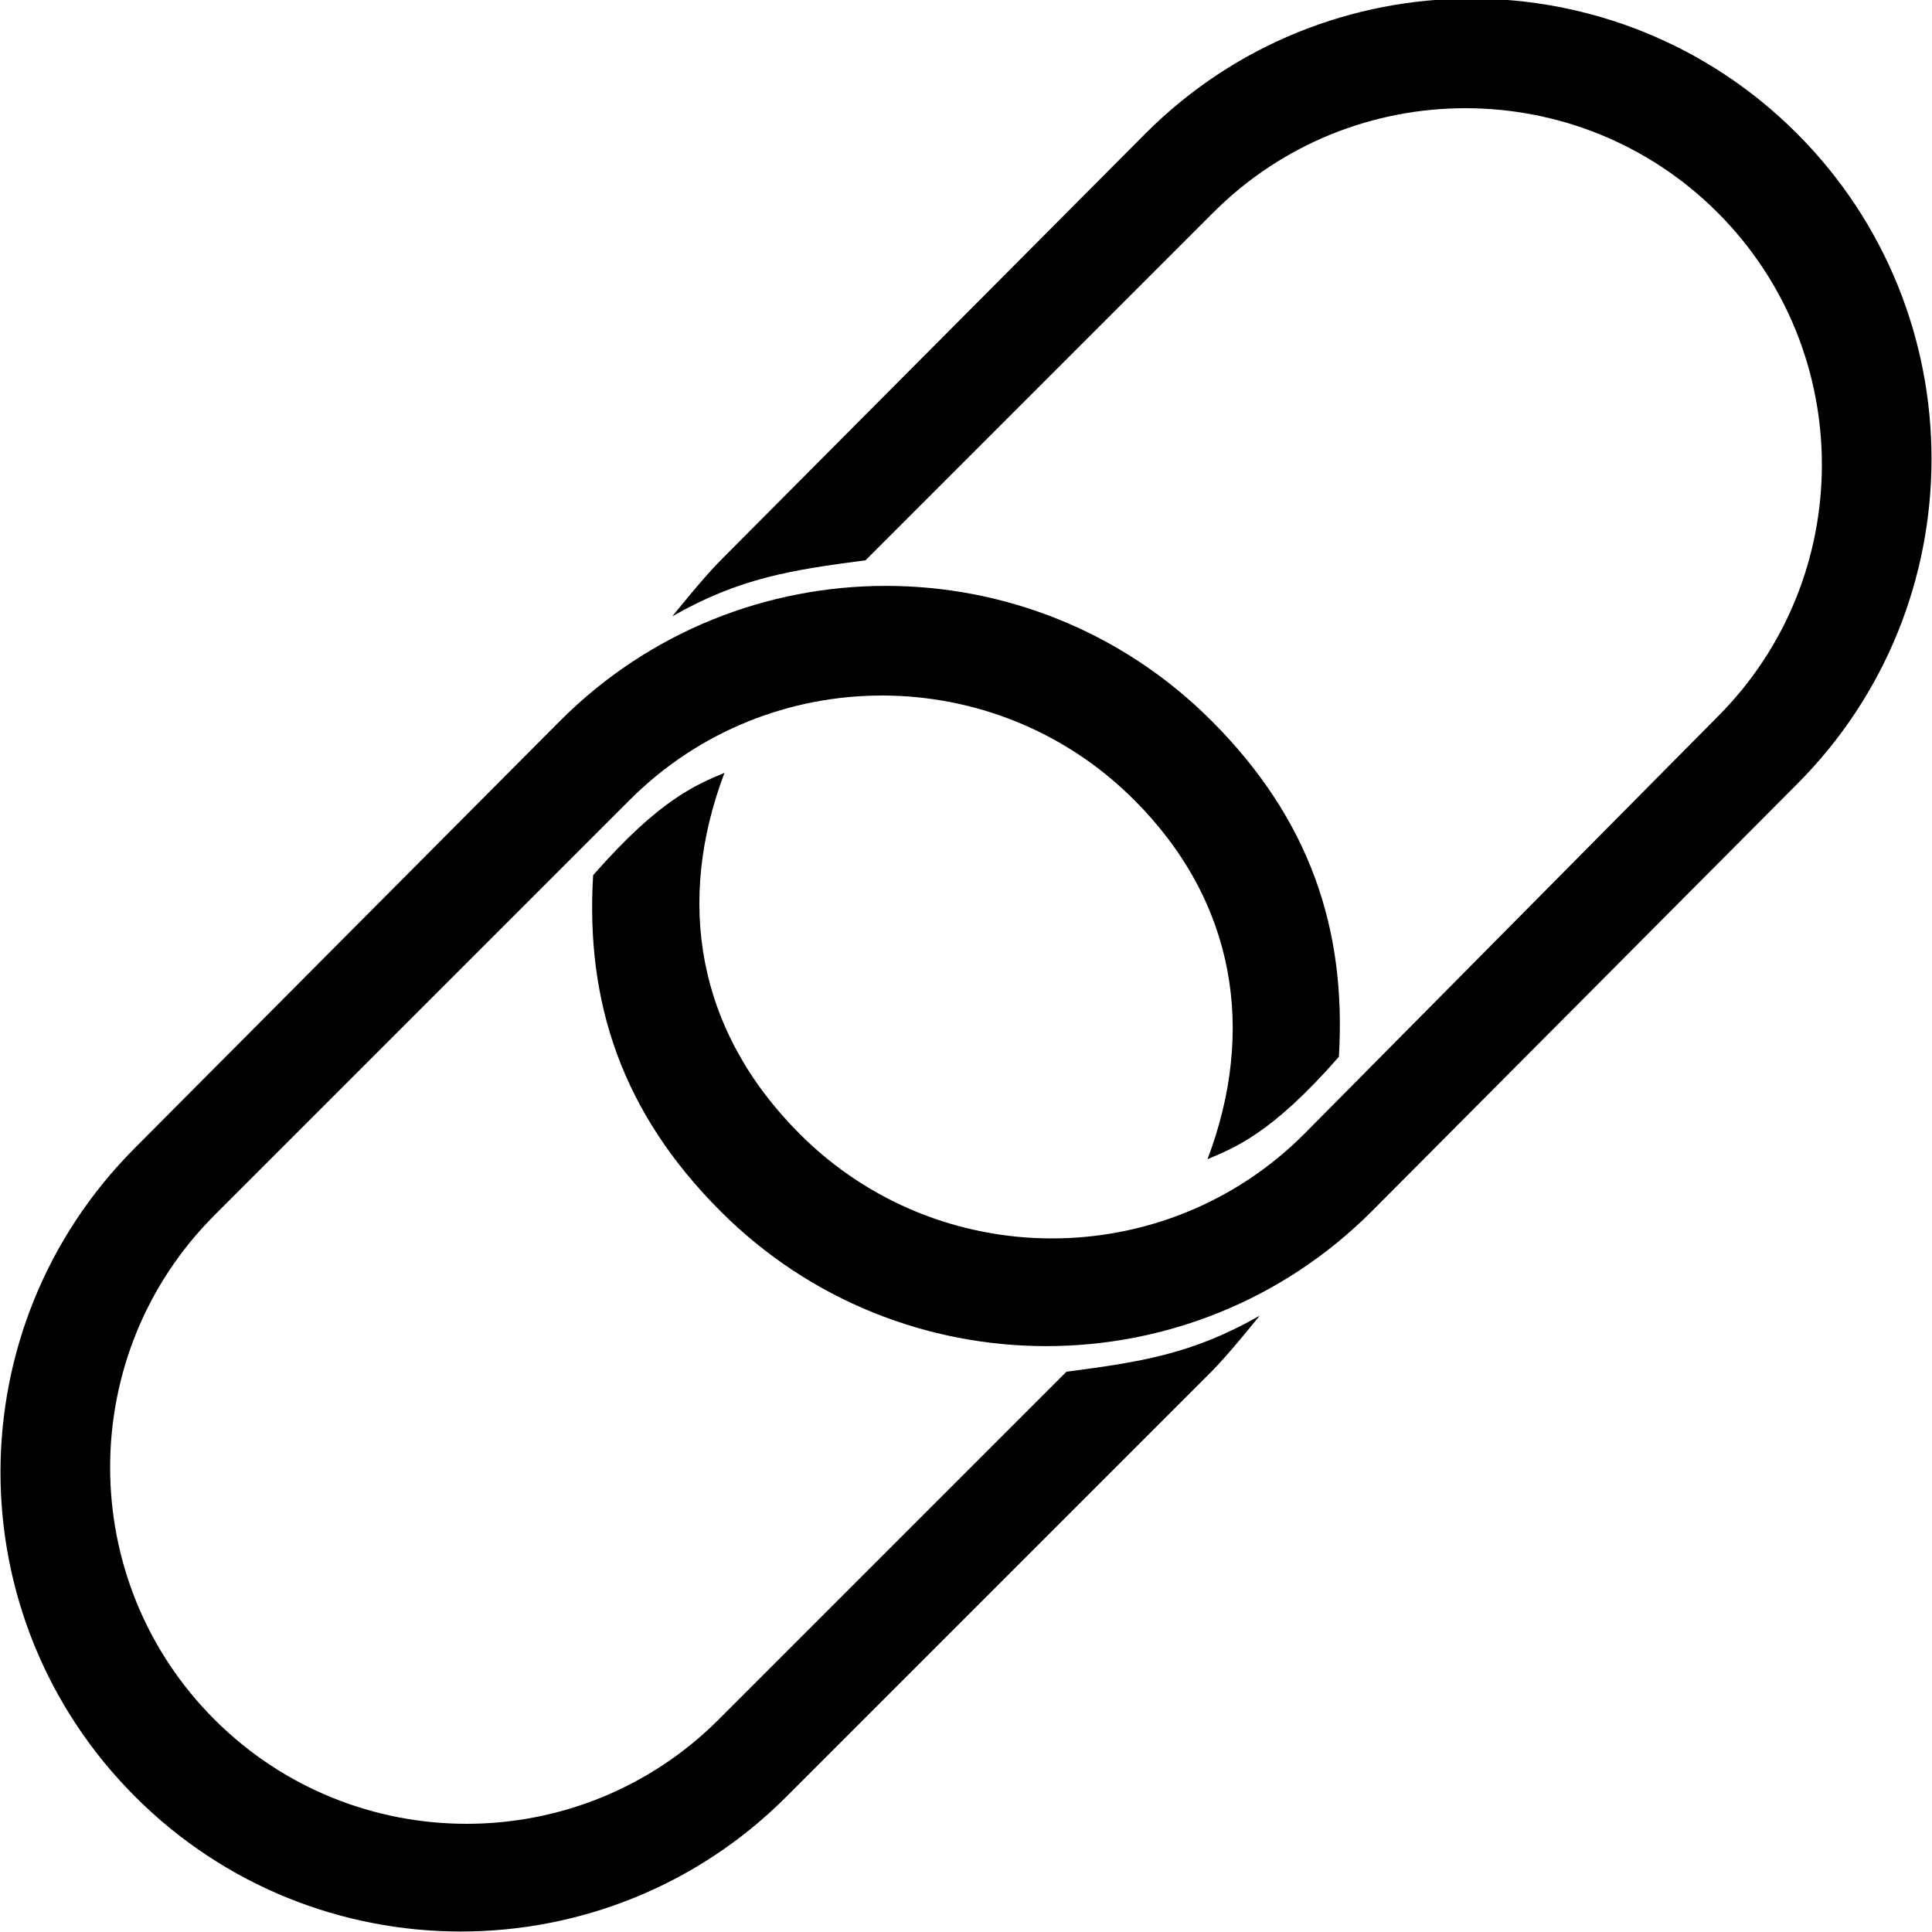 <svg id="simple__hyphen-bar_base" xmlns="http://www.w3.org/2000/svg" viewBox="0 0 100 100">
<g>
	<path d="M30.7,45.3c-0.4,6.6,1.5,12.3,6.6,17.4l0,0c9.3,9.3,24.4,9.3,33.7,0L93,40.6c9.3-9.3,9.3-24.4,0-33.7l0,0
		c-9.3-9.3-24.4-9.3-33.7,0L37.3,29c-0.9,0.9-2.5,2.9-2.5,2.9c3.5-2,6.2-2.4,10-2.9l18-18c7.2-7.2,18.9-7.2,26.1,0l0,0
		c7.2,7.2,7.2,18.9,0,26.1L67.5,58.7c-7.2,7.2-18.9,7.2-26.1,0l0,0C36,53.3,35,46.6,37.5,40C36.1,40.6,34.2,41.3,30.7,45.3z"/>
	<path d="M69.3,54.7c0.4-6.6-1.5-12.3-6.6-17.4l0,0C53.4,28,38.3,28,29,37.3L7,59.4C-2.3,68.7-2.3,83.7,7,93l0,0
		c9.3,9.3,24.4,9.3,33.7,0L62.7,71c0.9-0.9,2.5-2.9,2.5-2.9c-3.5,2-6.2,2.4-10,2.9l-18,18c-7.2,7.2-18.9,7.2-26.1,0l0,0
		c-7.2-7.2-7.2-18.9,0-26.1l21.5-21.5c7.2-7.2,18.9-7.2,26.1,0l0,0C64,46.7,65,53.4,62.5,60C63.9,59.4,65.8,58.7,69.3,54.7z"/>
</g>
</svg>
